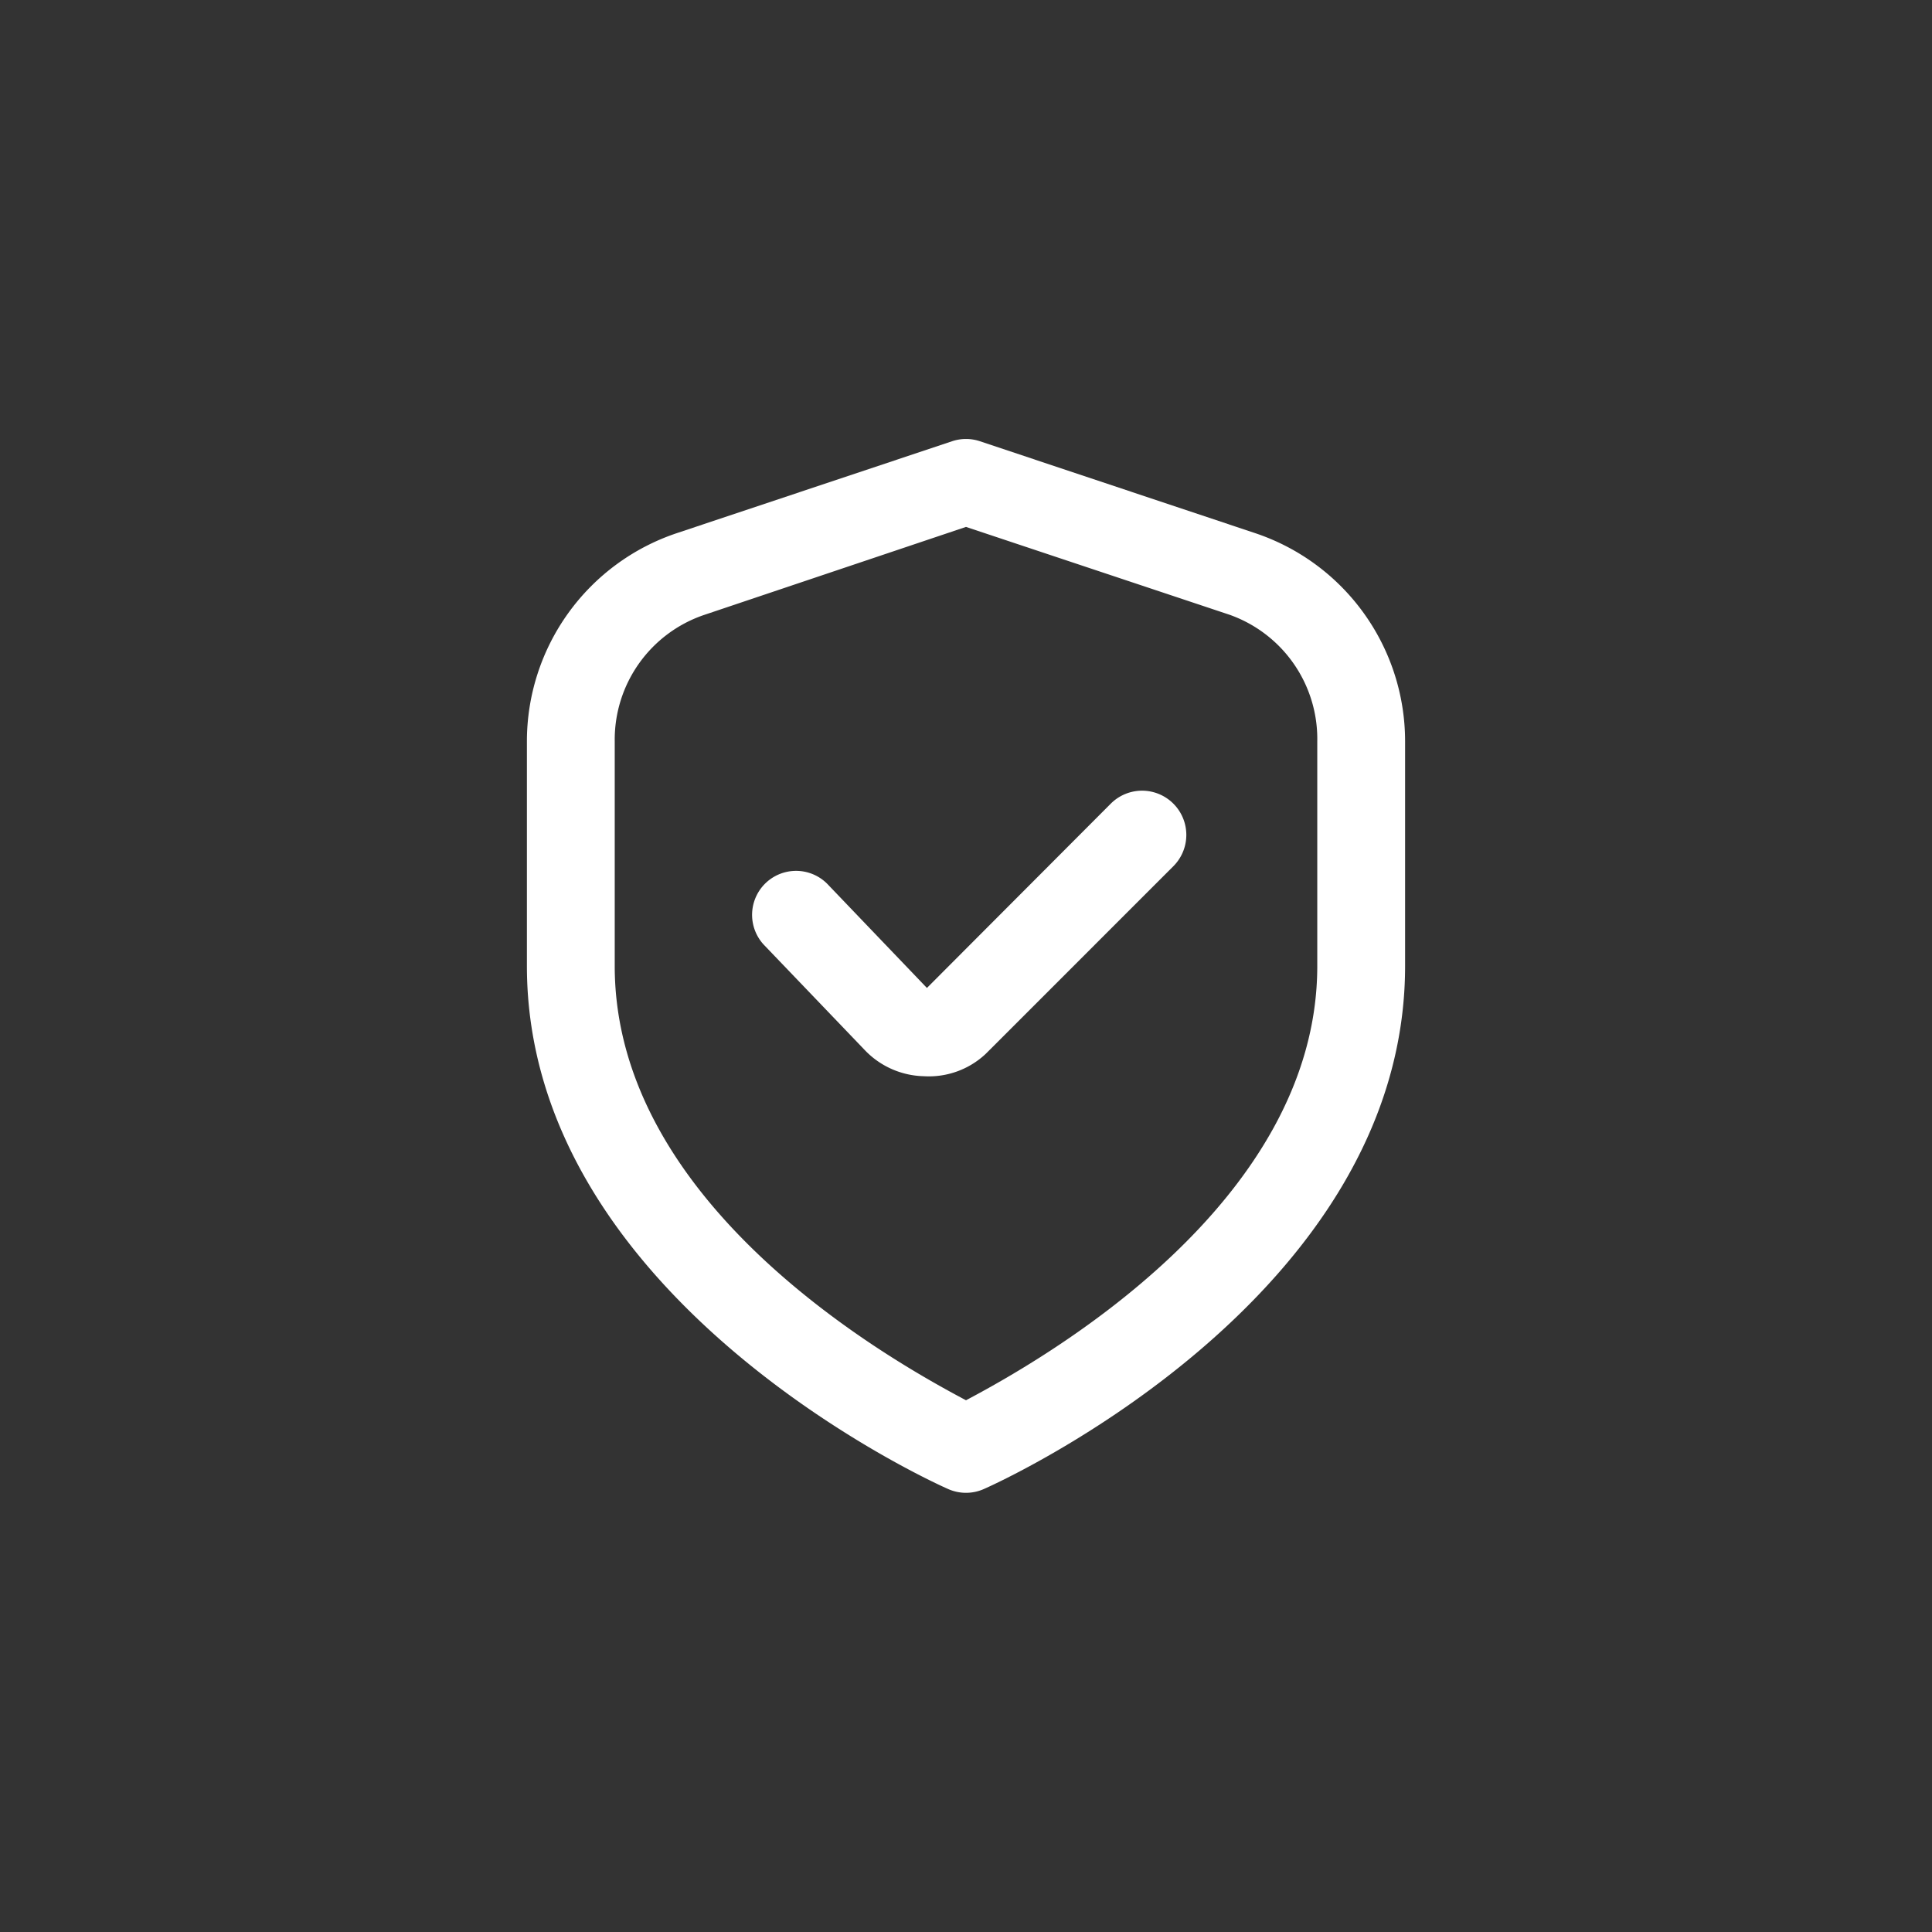<svg xmlns="http://www.w3.org/2000/svg" viewBox="0 0 44 44"><rect x="0" y="0" width="44" height="44" fill="#333333" stroke="none"/><defs><style>.cls-1{fill:#fff;}.cls-2{fill:none;}</style></defs><title>shield-check</title><g id="Слой_2" data-name="Слой 2"><g id="Слой_4" data-name="Слой 4"><g id="shield-check"><path class="cls-1" d="M28.58,12.14l-6.26-2.09a1,1,0,0,0-.64,0l-6.26,2.09A5,5,0,0,0,12,16.88V22c0,7.56,9.2,11.74,9.59,11.91a1,1,0,0,0,.82,0C22.8,33.74,32,29.56,32,22V16.88A5,5,0,0,0,28.58,12.14ZM30,22c0,5.45-6.32,9-8,9.89C20.32,31,14,27.47,14,22V16.88A3,3,0,0,1,16.05,14l5.95-2L28,14A3,3,0,0,1,30,16.88Z"/><path class="cls-1" d="M25.3,18.3l-4.19,4.2-2.24-2.34a1,1,0,0,0-1.48,1.35s0,0,0,0l2.3,2.4a1.92,1.92,0,0,0,1.35.6h0A1.89,1.89,0,0,0,22.45,24l4.27-4.27A1,1,0,0,0,25.3,18.3Z"/><circle class="cls-2" cx="22" cy="22" r="22"/><rect class="cls-2" x="10" y="10" width="24" height="24"/></g></g></g></svg>
